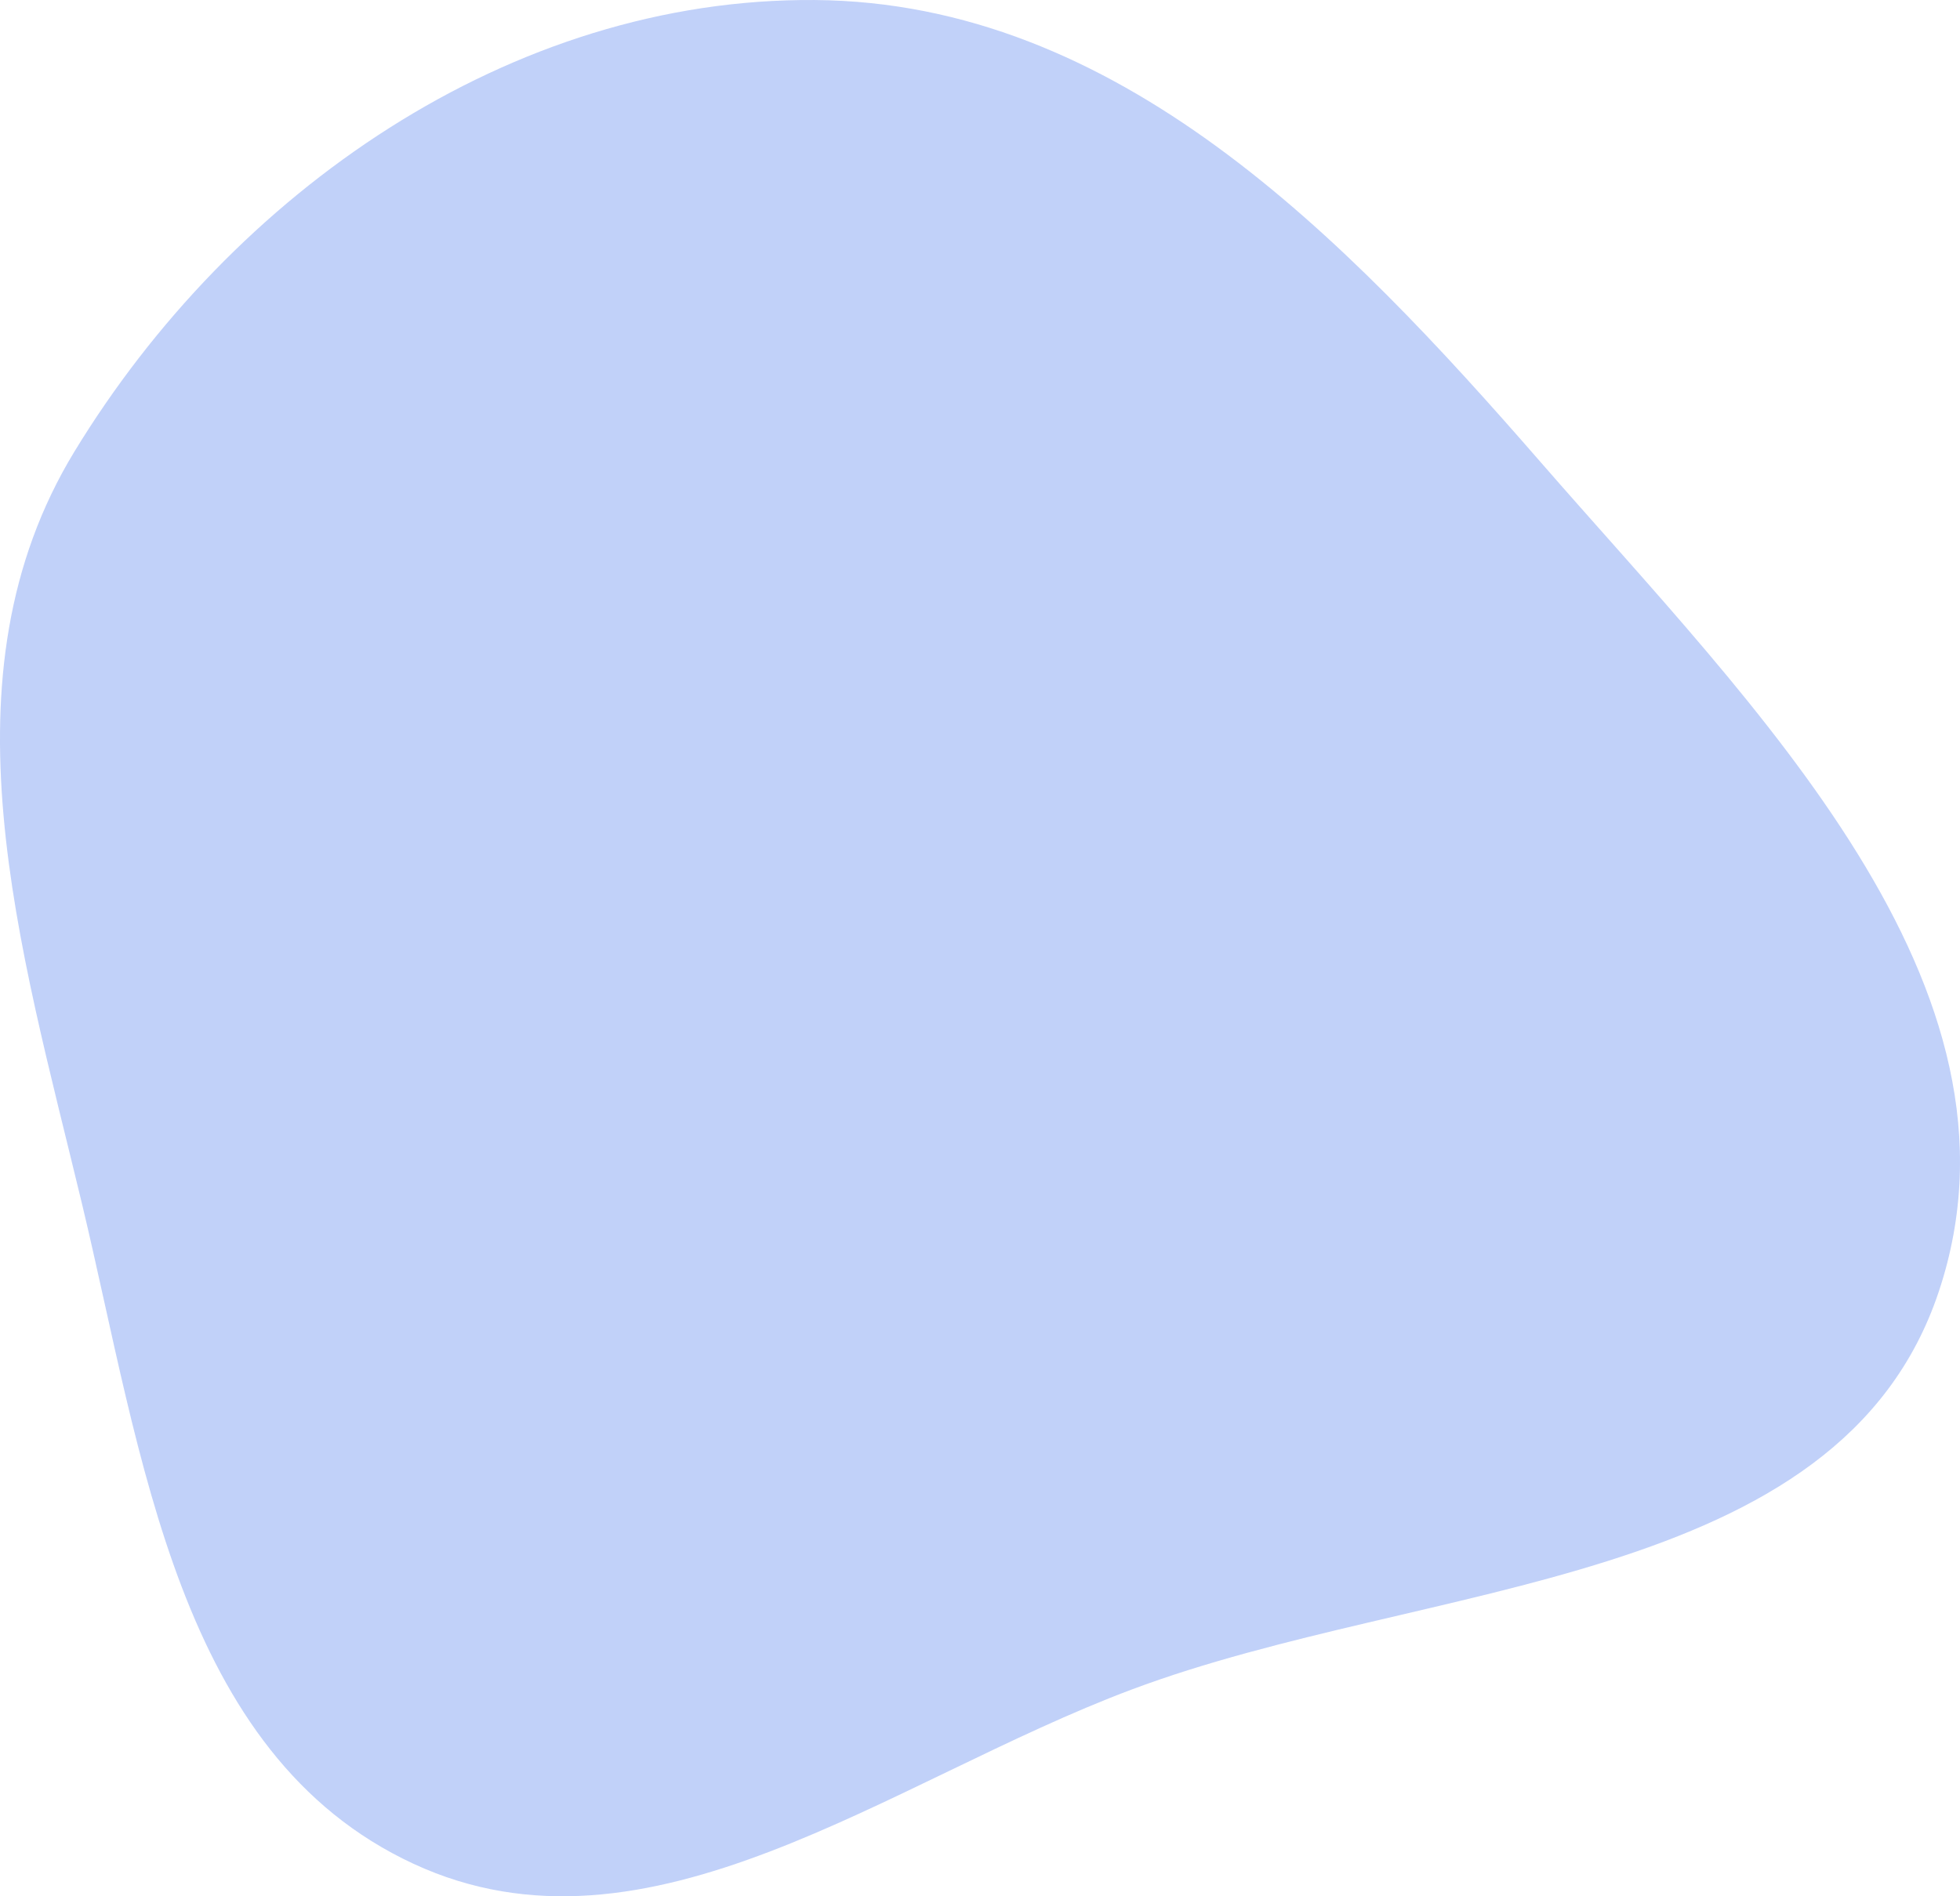 <svg width="93" height="90" viewBox="0 0 93 90" fill="none" xmlns="http://www.w3.org/2000/svg">
<path opacity="0.3" fill-rule="evenodd" clip-rule="evenodd" d="M38.66 0.001C53.018 0.11 63.732 11.165 73.116 21.95C83.181 33.519 96.834 46.792 91.993 61.302C87.279 75.435 67.719 74.926 53.688 80.191C42.183 84.508 30.764 93.624 19.62 88.458C8.404 83.258 6.749 69.051 3.882 57.099C0.961 44.927 -2.985 32.13 3.537 21.423C11.017 9.144 24.203 -0.109 38.66 0.001Z" fill="#3064EB"/>
</svg>

